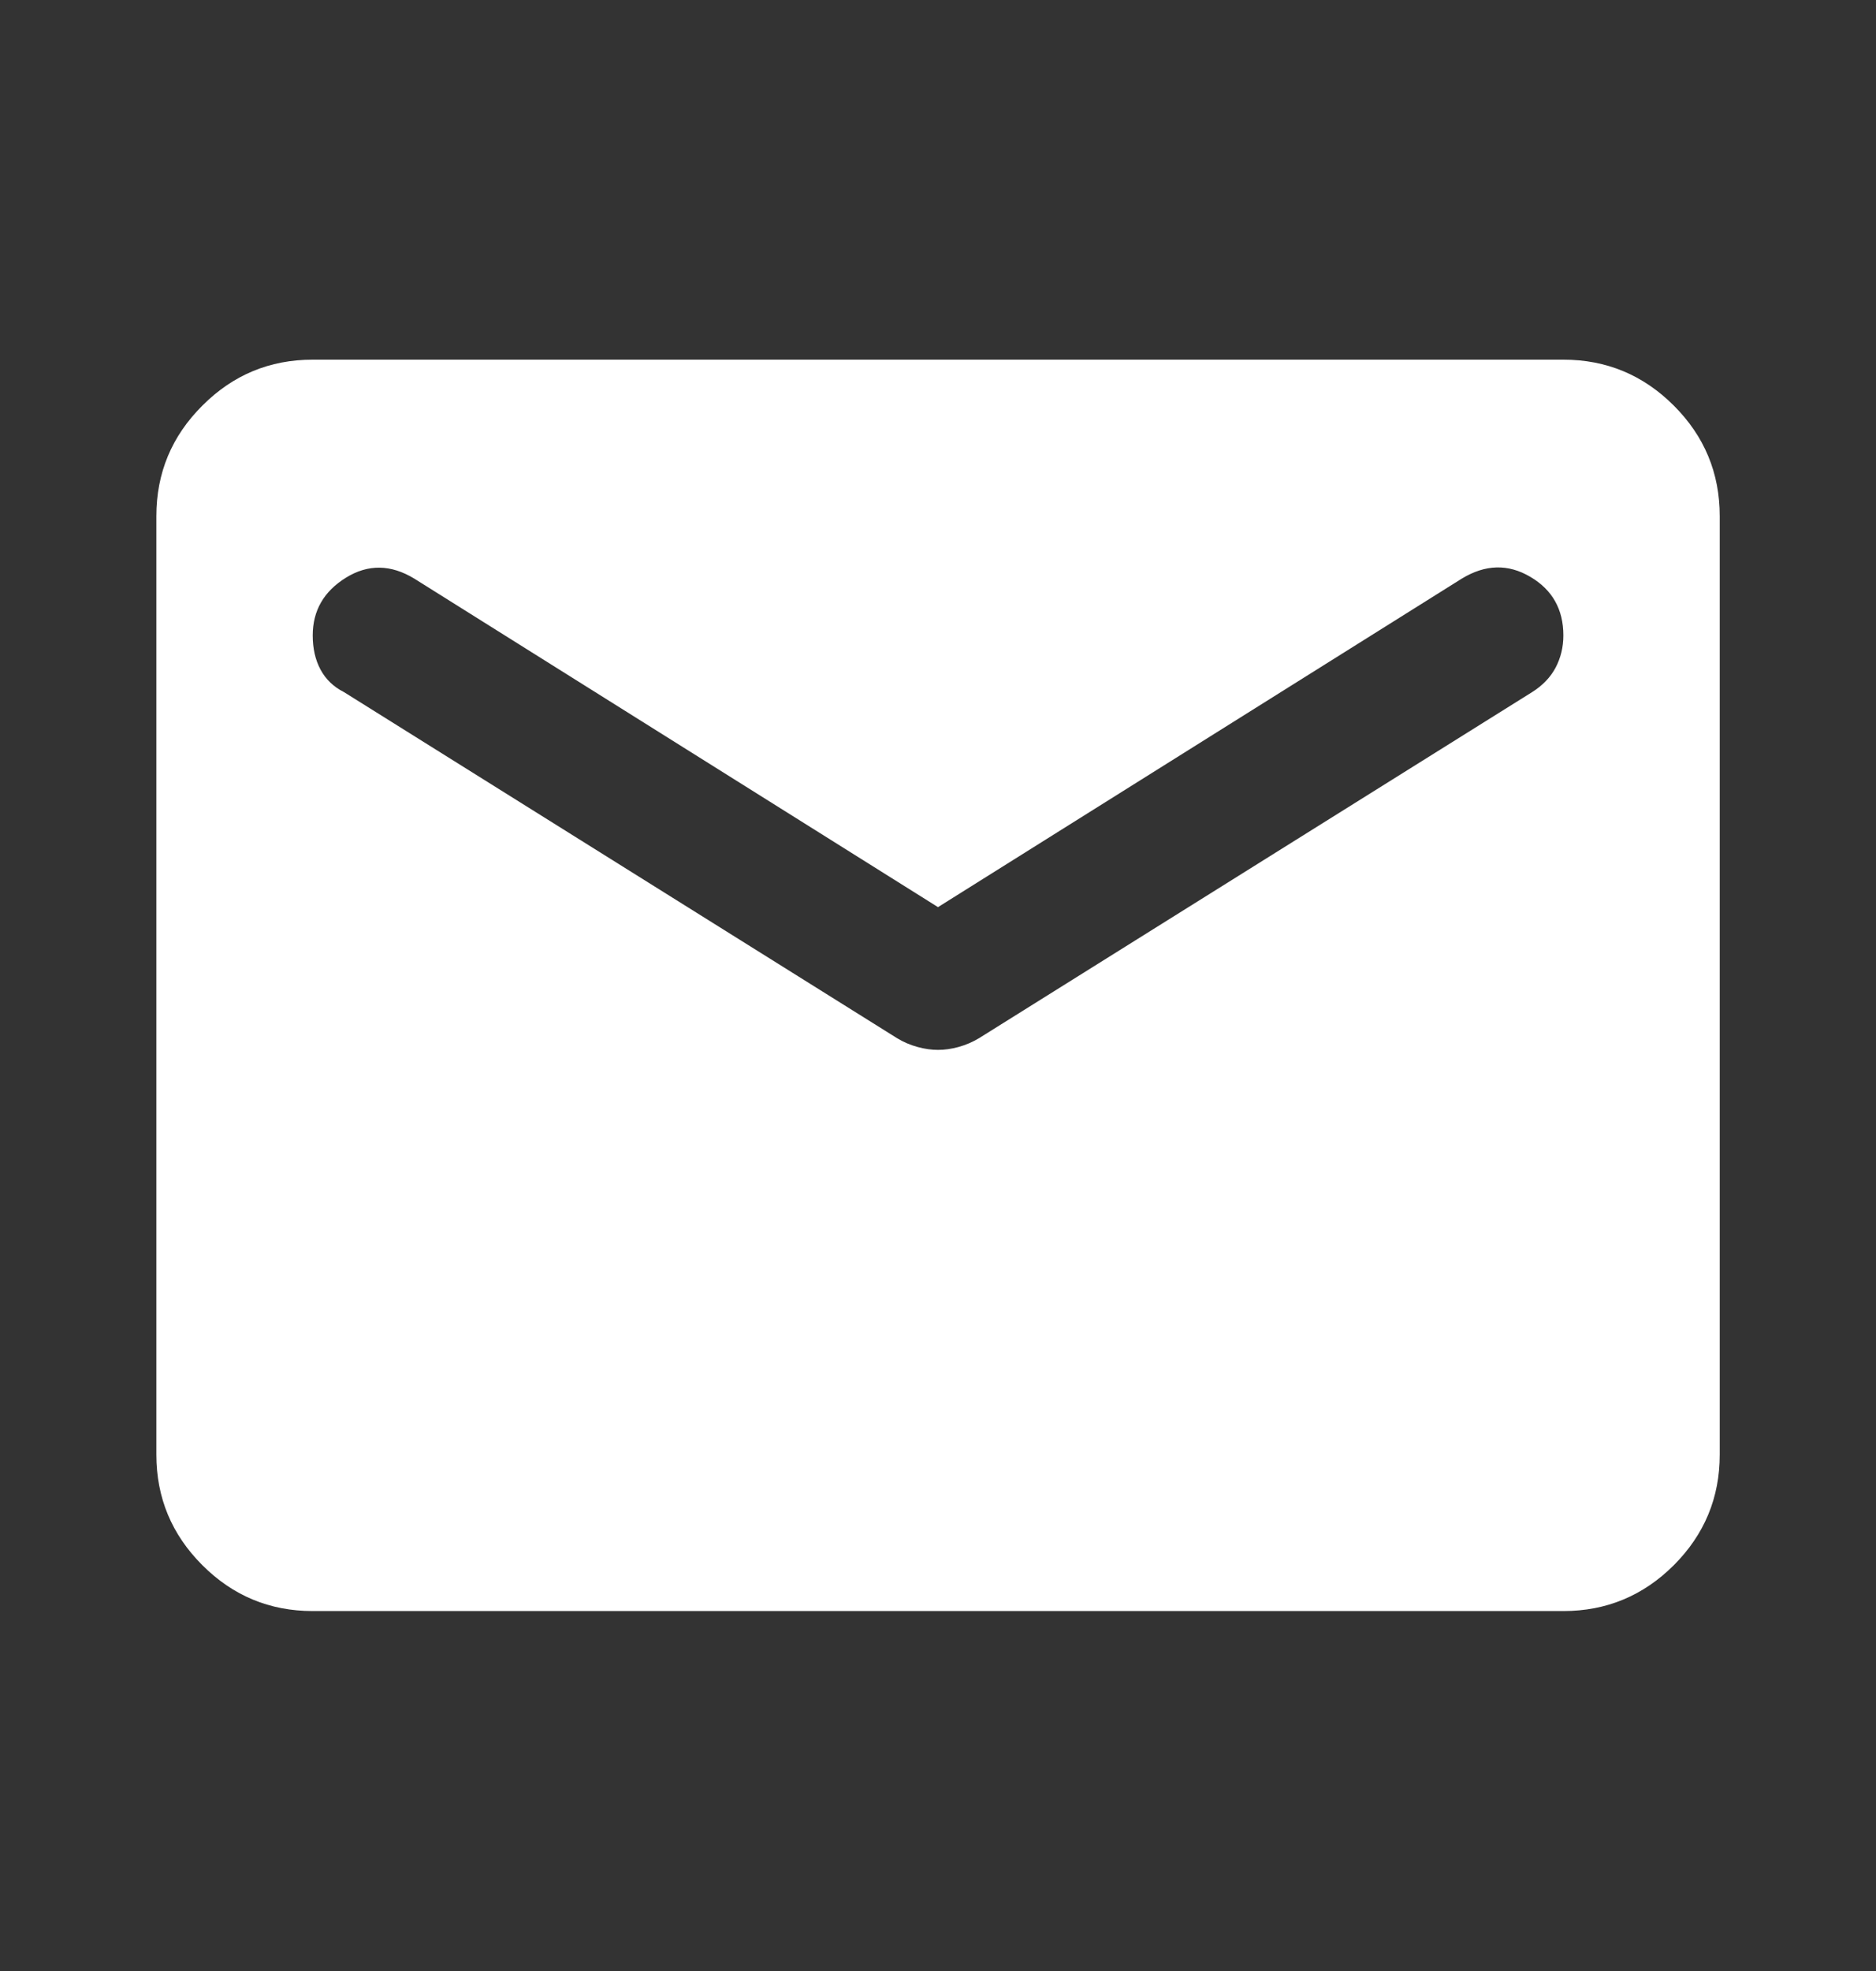 <svg width="20" height="21" viewBox="0 0 20 21" fill="none" xmlns="http://www.w3.org/2000/svg">
<rect x="0" y="0" width="20" height="21" fill="#333333" stroke="none"/>
<path d="M3.334 17.165C2.875 17.165 2.483 17.002 2.157 16.676C1.83 16.349 1.667 15.957 1.667 15.499V5.499C1.667 5.04 1.83 4.648 2.157 4.322C2.483 3.995 2.875 3.832 3.334 3.832H16.667C17.125 3.832 17.518 3.995 17.845 4.322C18.171 4.648 18.334 5.04 18.334 5.499V15.499C18.334 15.957 18.171 16.349 17.845 16.676C17.518 17.002 17.125 17.165 16.667 17.165H3.334ZM10 11.186C10.07 11.186 10.143 11.176 10.219 11.155C10.295 11.134 10.368 11.103 10.438 11.061L16.334 7.374C16.445 7.304 16.528 7.218 16.584 7.114C16.639 7.009 16.667 6.895 16.667 6.77C16.667 6.492 16.549 6.283 16.313 6.145C16.077 6.006 15.834 6.013 15.584 6.165L10 9.665L4.417 6.165C4.167 6.013 3.924 6.009 3.688 6.155C3.452 6.301 3.334 6.506 3.334 6.77C3.334 6.908 3.361 7.03 3.417 7.134C3.473 7.238 3.556 7.318 3.667 7.374L9.563 11.061C9.632 11.103 9.705 11.134 9.782 11.155C9.858 11.176 9.931 11.186 10 11.186Z" fill="white"/>
</svg>
